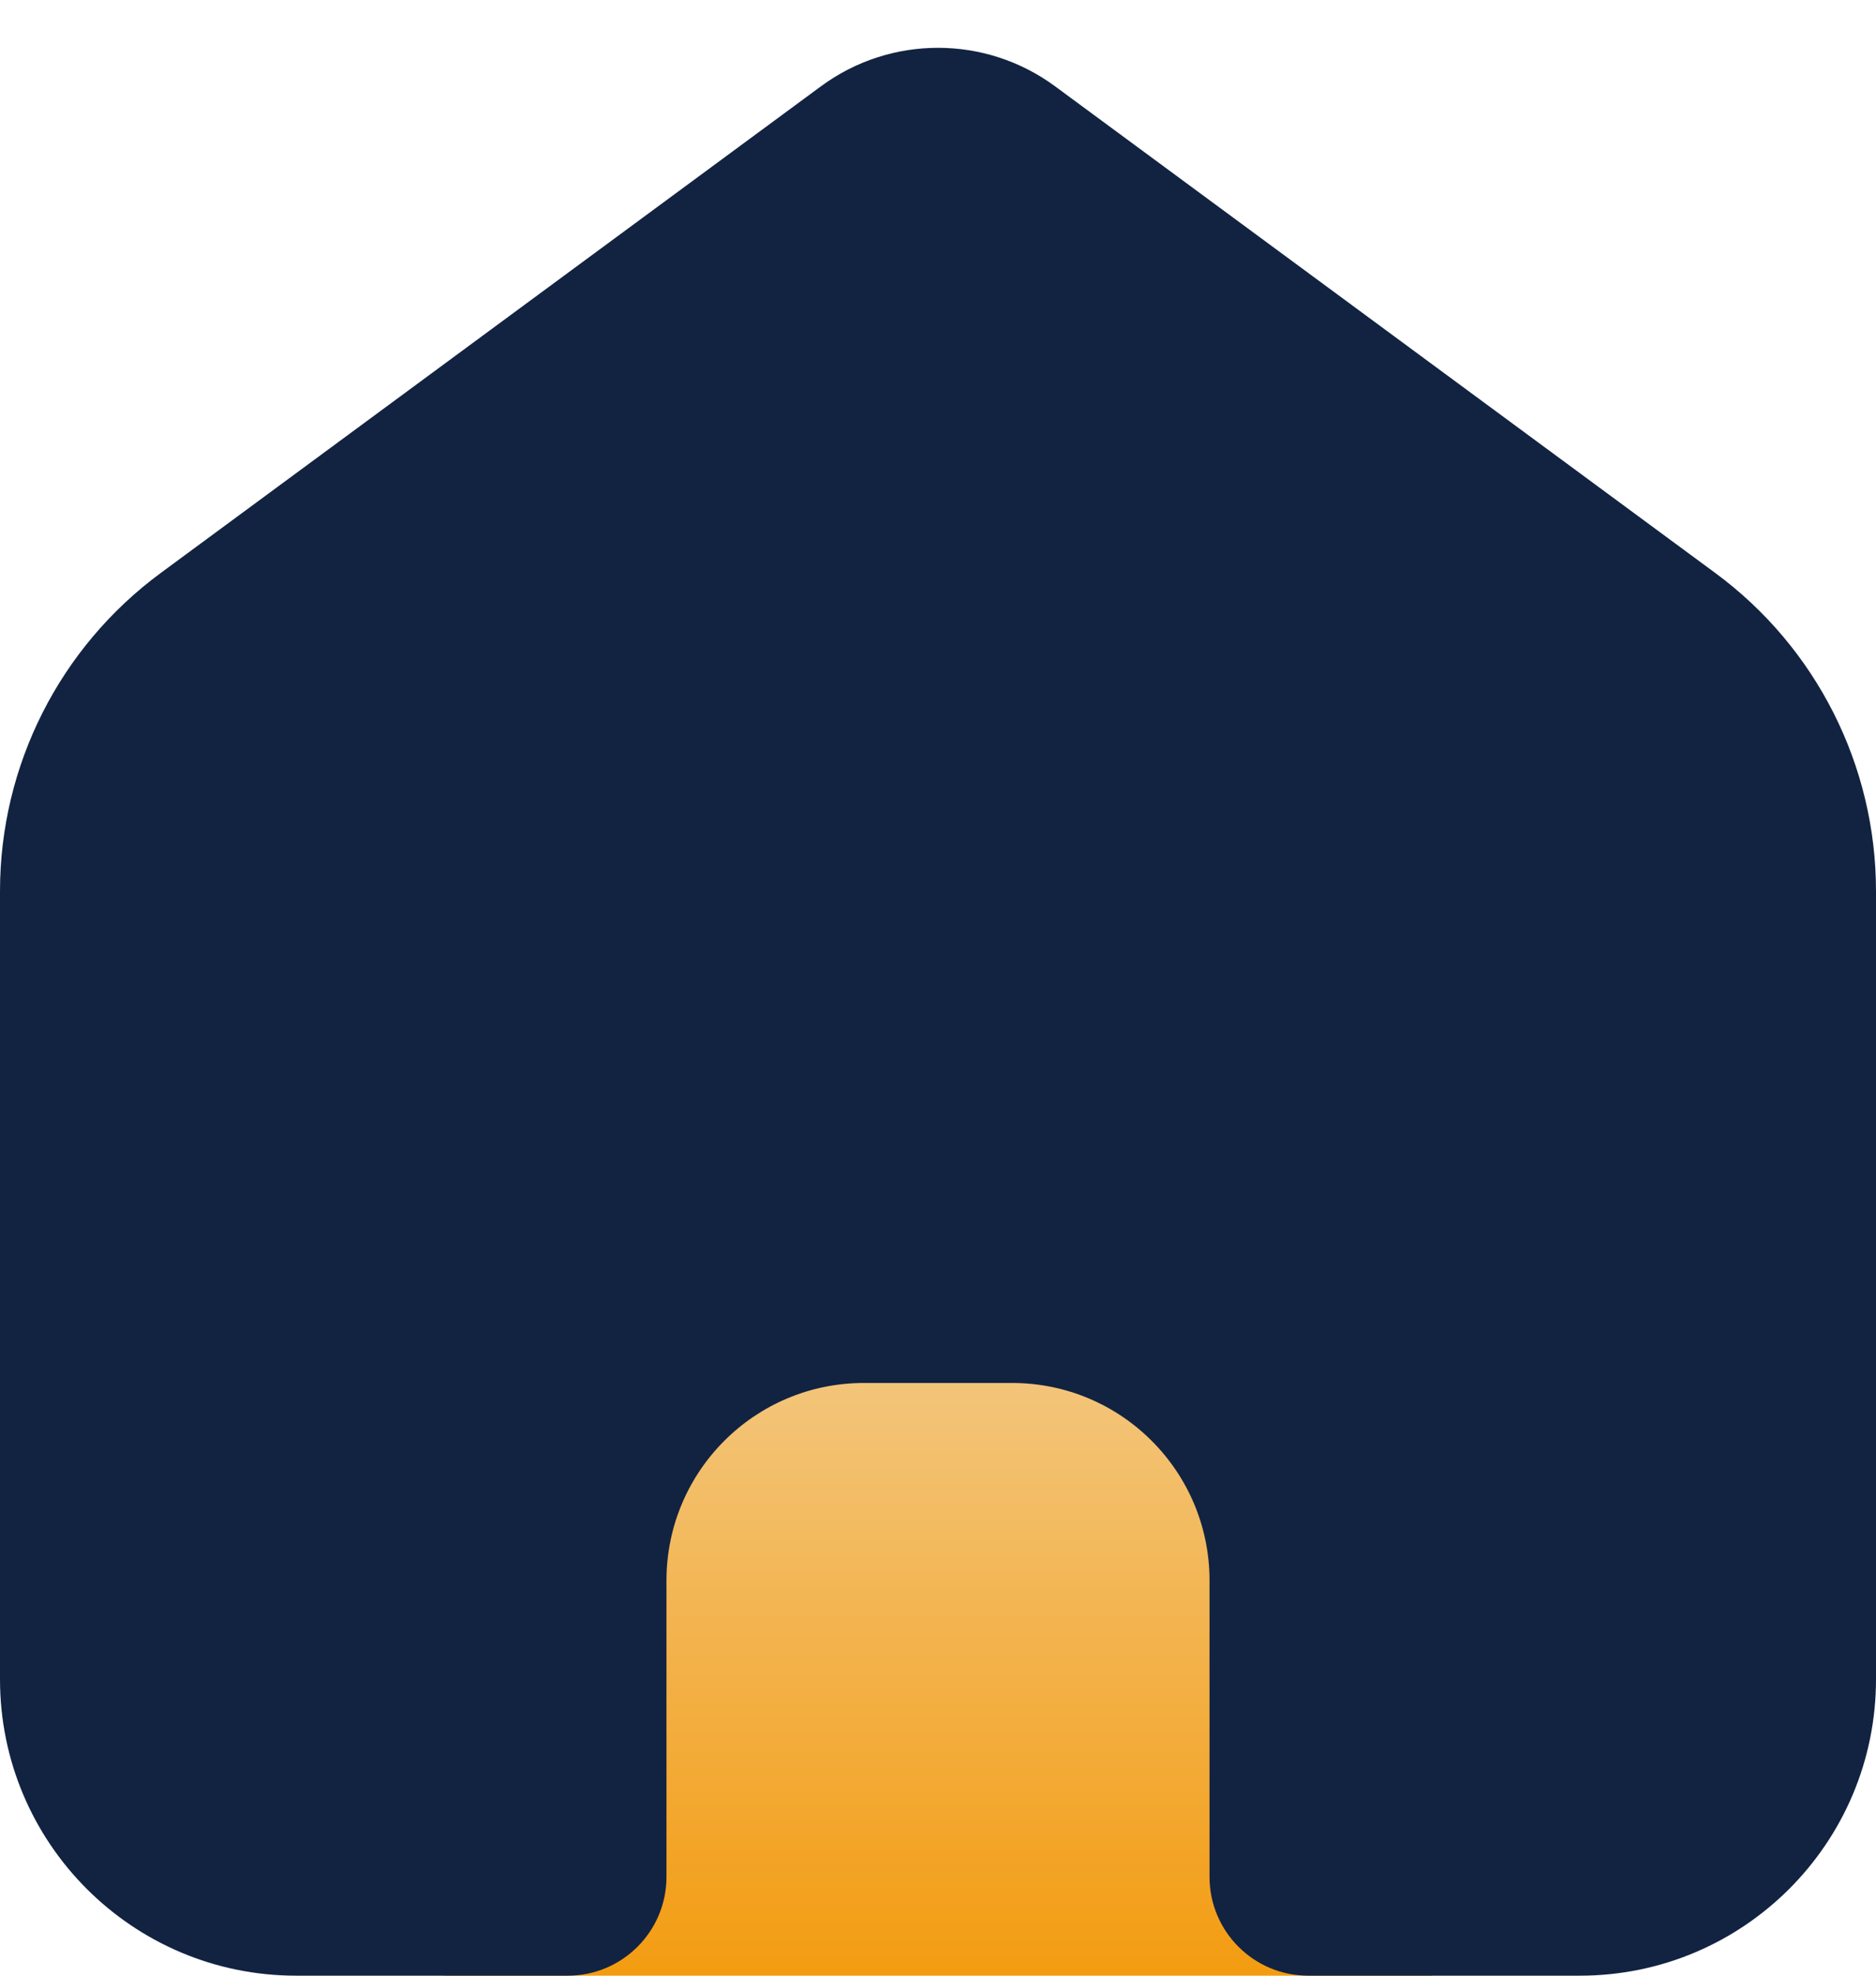 <svg width="19" height="20" viewBox="0 0 19 20" fill="none" xmlns="http://www.w3.org/2000/svg">
<rect x="4.5" y="13" width="10" height="7" fill="url(#paint0_linear_2001_10)"/>
<path d="M19 17V9.021C19 7.75 18.396 6.555 17.373 5.801L10.686 0.874C9.981 0.354 9.019 0.354 8.314 0.874L1.627 5.801C0.604 6.555 0 7.75 0 9.021V17C0 18.657 1.343 20 3 20H5.75C6.302 20 6.75 19.552 6.75 19V16C6.75 14.895 7.645 14 8.75 14H10.25C11.355 14 12.25 14.895 12.25 16V19C12.25 19.552 12.698 20 13.25 20H16C17.657 20 19 18.657 19 17Z" fill="#122341"/>
<defs>
<linearGradient id="paint0_linear_2001_10" x1="9.5" y1="13" x2="9.5" y2="20" gradientUnits="userSpaceOnUse">
<stop stop-color="#F3CB8B"/>
<stop offset="1" stop-color="#F39C11"/>
</linearGradient>
</defs>
</svg>
